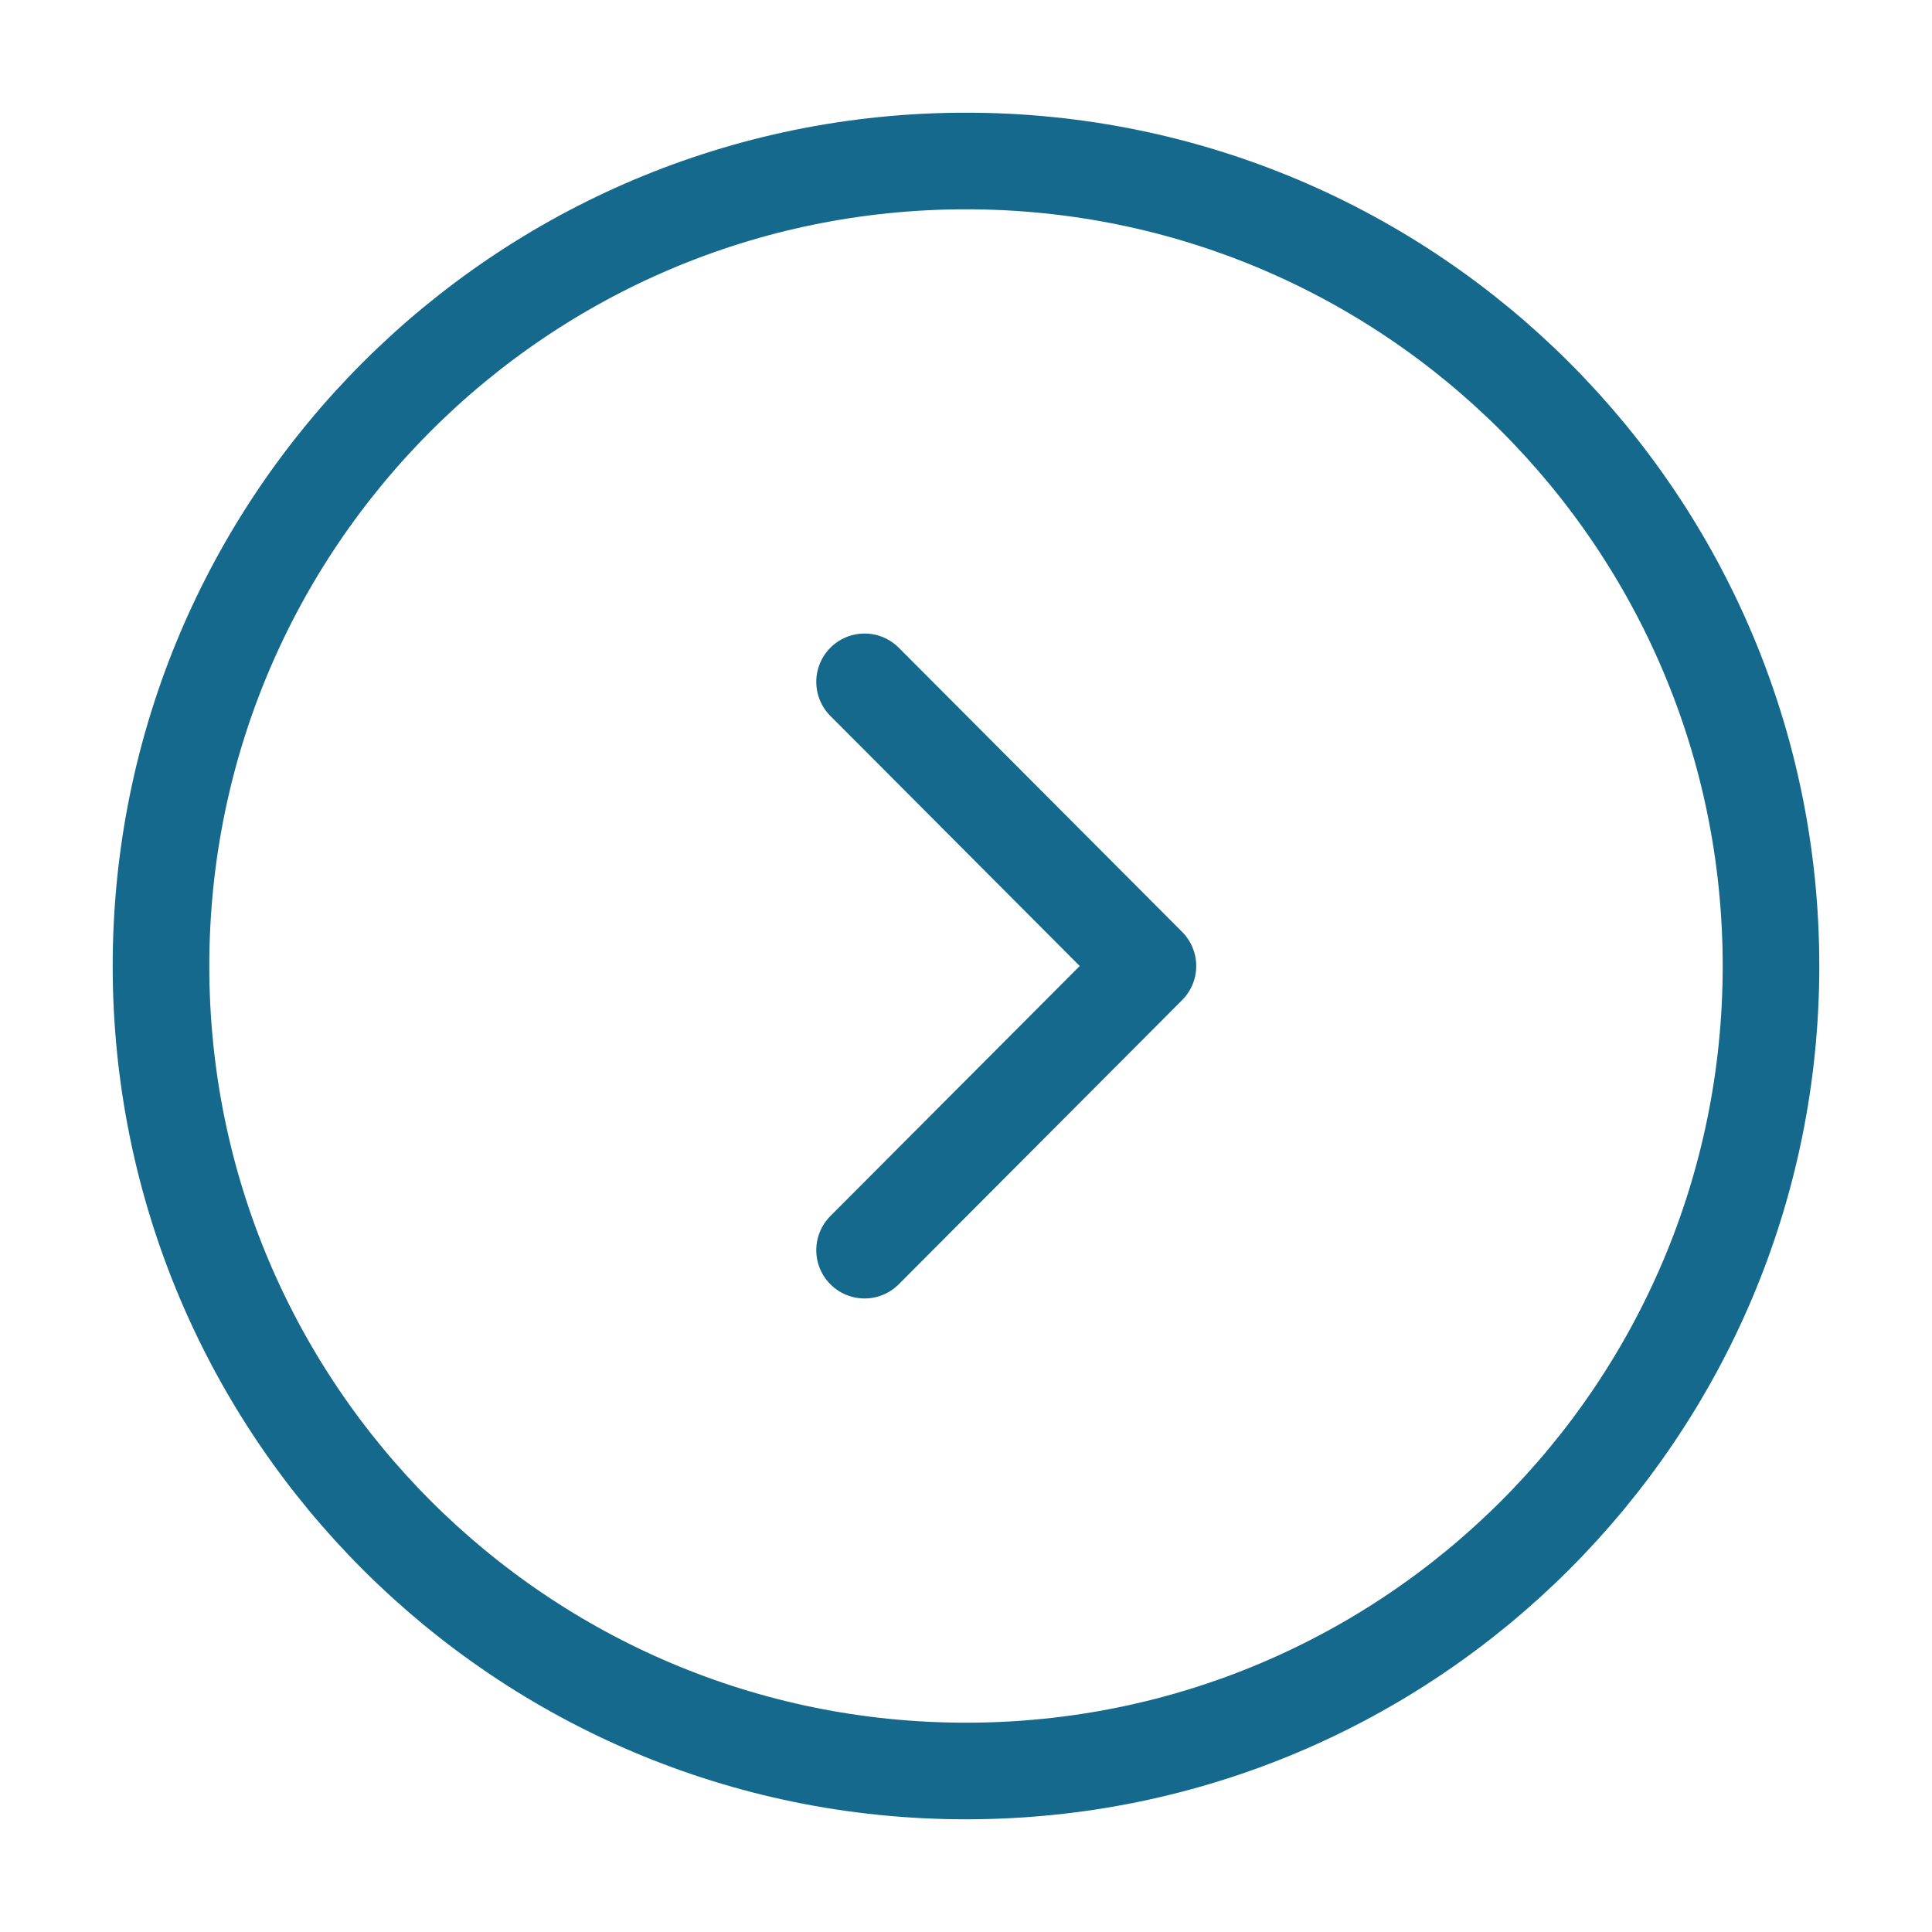 <svg width="60" height="60" viewBox="0 0 60 60" fill="none" xmlns="http://www.w3.org/2000/svg">
<path d="M30 55C43.807 55 55 43.807 55 30C55 16.193 43.807 5 30 5C16.193 5 5 16.193 5 30C5 43.807 16.193 55 30 55Z" stroke="#15698C" stroke-width="3" stroke-miterlimit="10" stroke-linecap="round" stroke-linejoin="round"/>
<path d="M26.85 38.825L35.65 30L26.85 21.175" stroke="#15698C" stroke-width="3" stroke-linecap="round" stroke-linejoin="round"/>
</svg>
